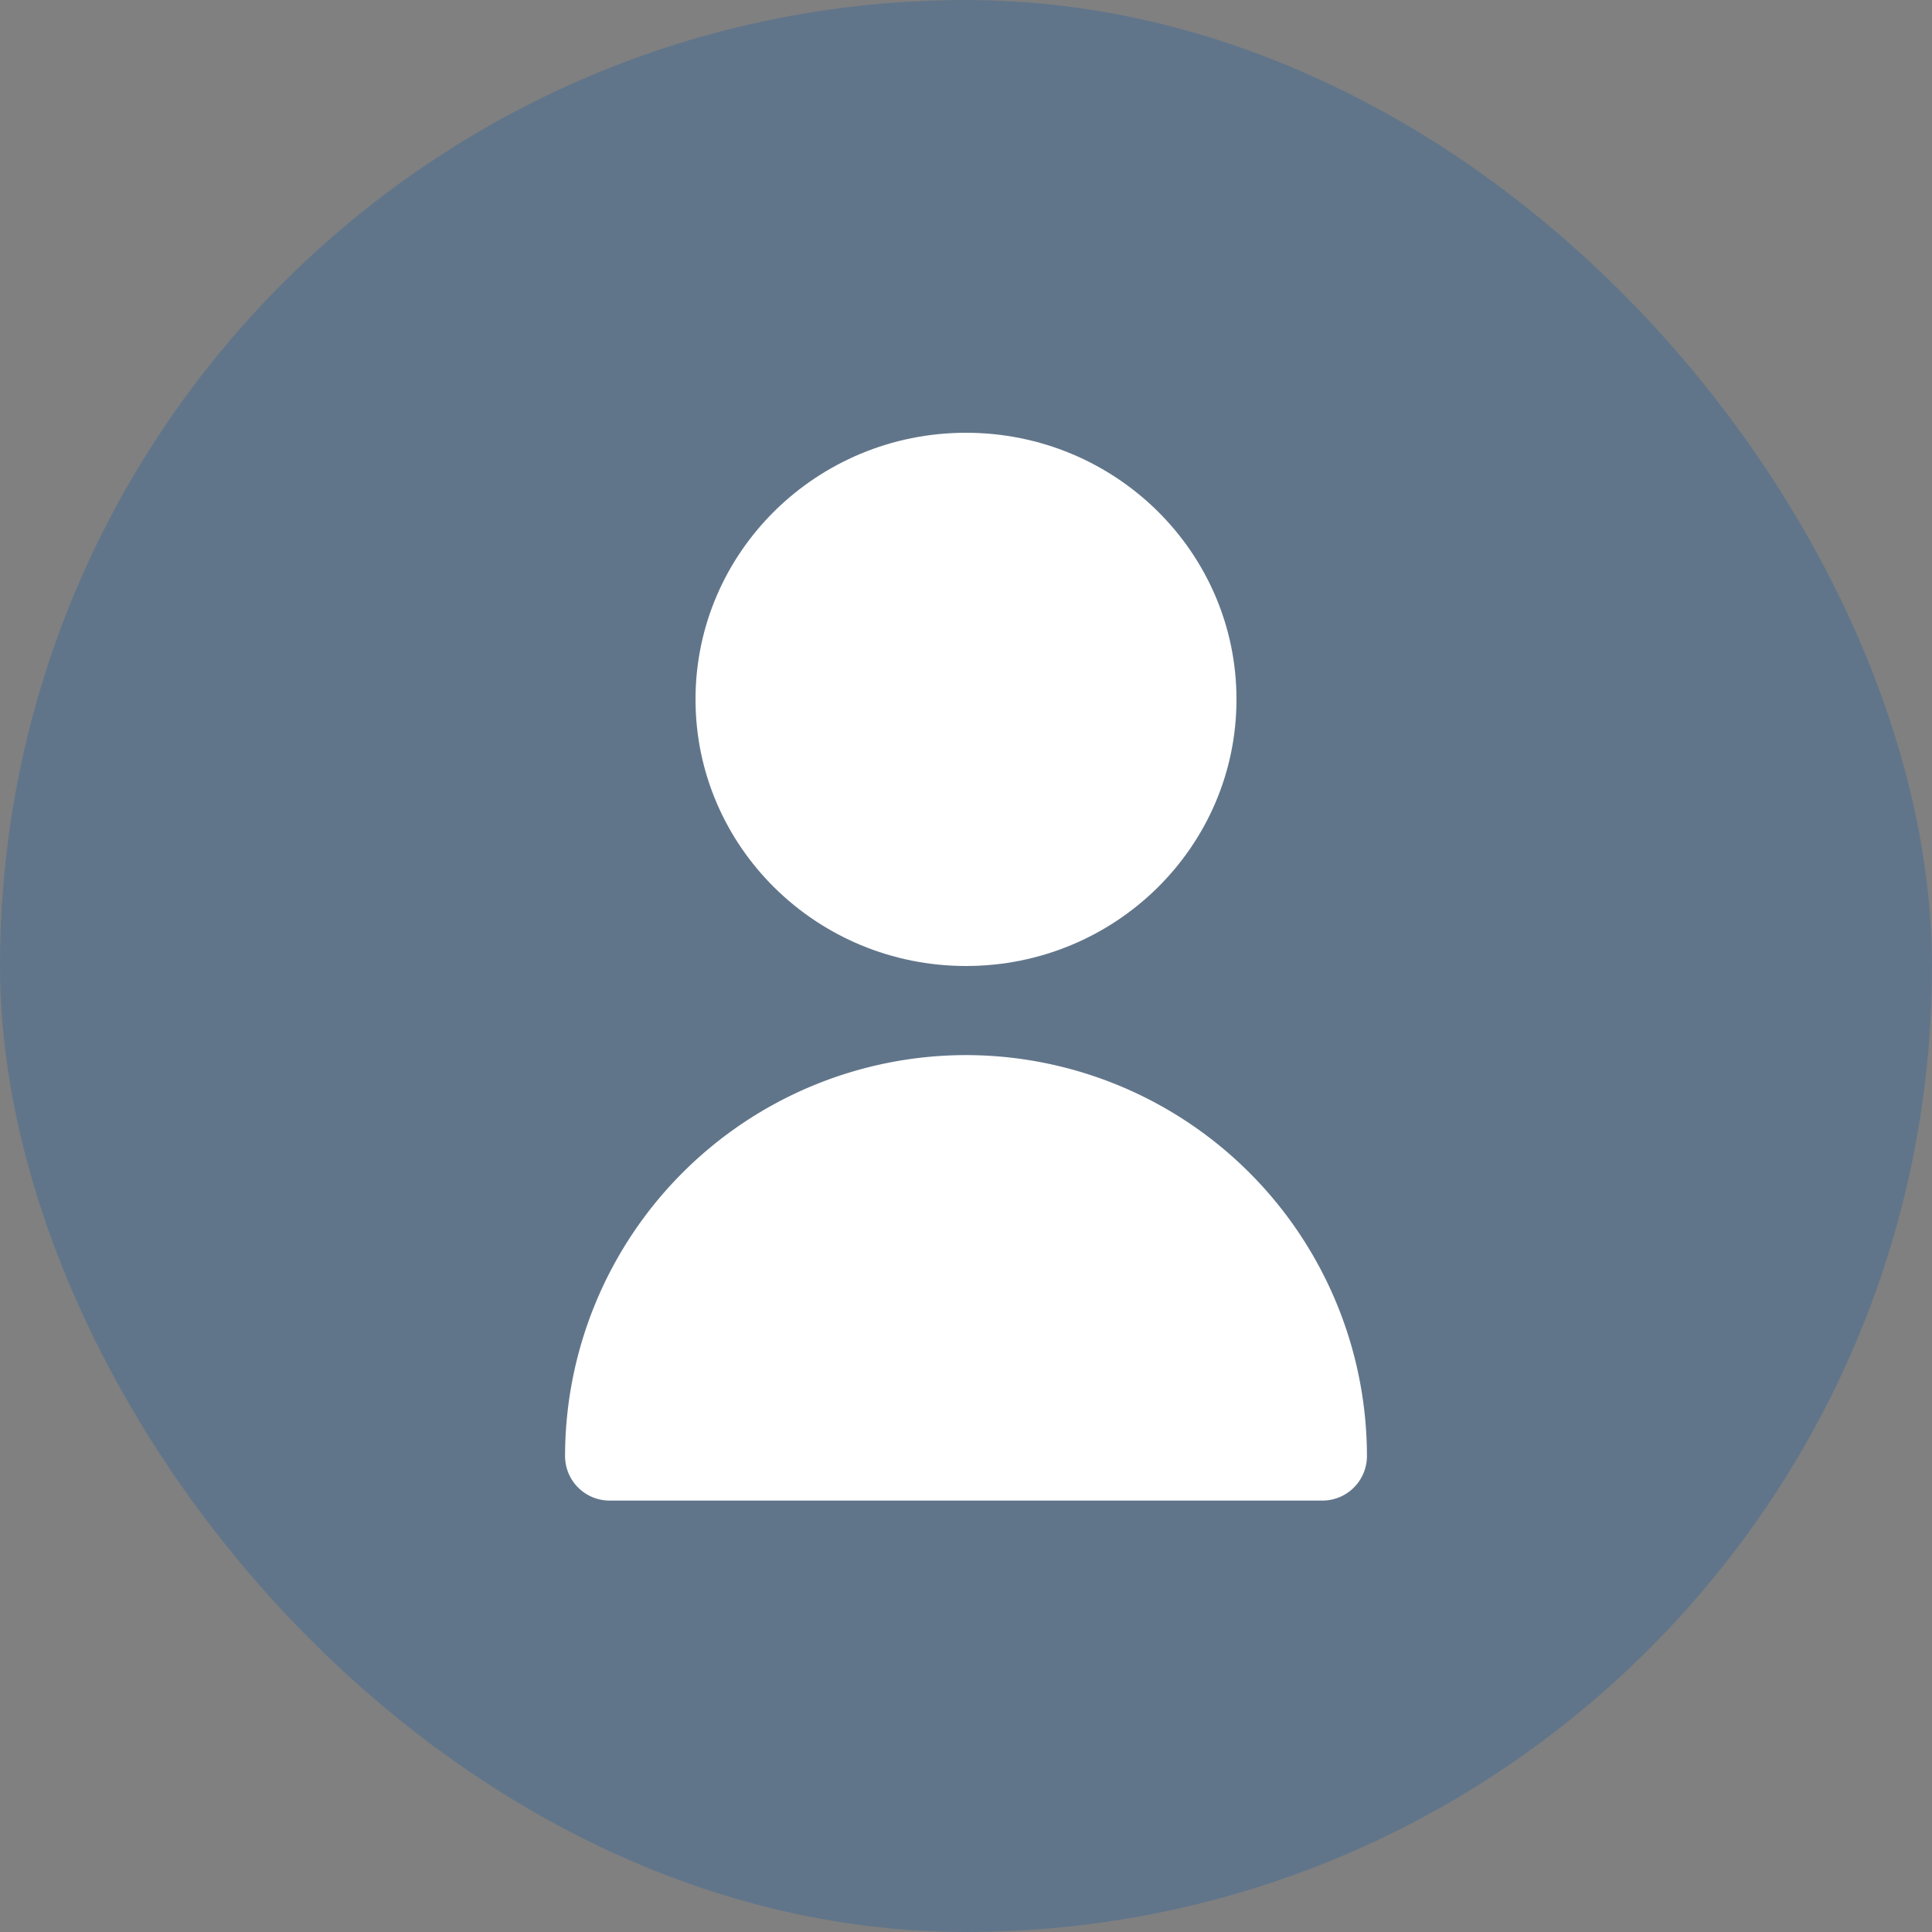 <svg xmlns="http://www.w3.org/2000/svg" width="250" height="250" viewBox="0 0 250 250">
    <rect x="0" y="0" width="250" height="250" fill="#808080" stroke="none"/>
    <rect data-name="Rectangle 314" width="250" height="250" rx="125" style="fill:rgba(0,86,172,.24)"/>
    <g data-name="Group 800" transform="translate(73.119 55.826)">
        <ellipse data-name="Ellipse 84" cx="35" cy="34.5" rx="35" ry="34.5" transform="translate(16.881 .174)" style="fill:#fff"/>
        <path data-name="Path 539" d="M423.926 833.991a51.938 51.938 0 0 0-51.881 51.881 5.764 5.764 0 0 0 5.765 5.764h92.232a5.764 5.764 0 0 0 5.765-5.764 51.938 51.938 0 0 0-51.881-51.881z" transform="translate(-372.045 -753.288)" style="fill:#fff"/>
    </g>
</svg>
